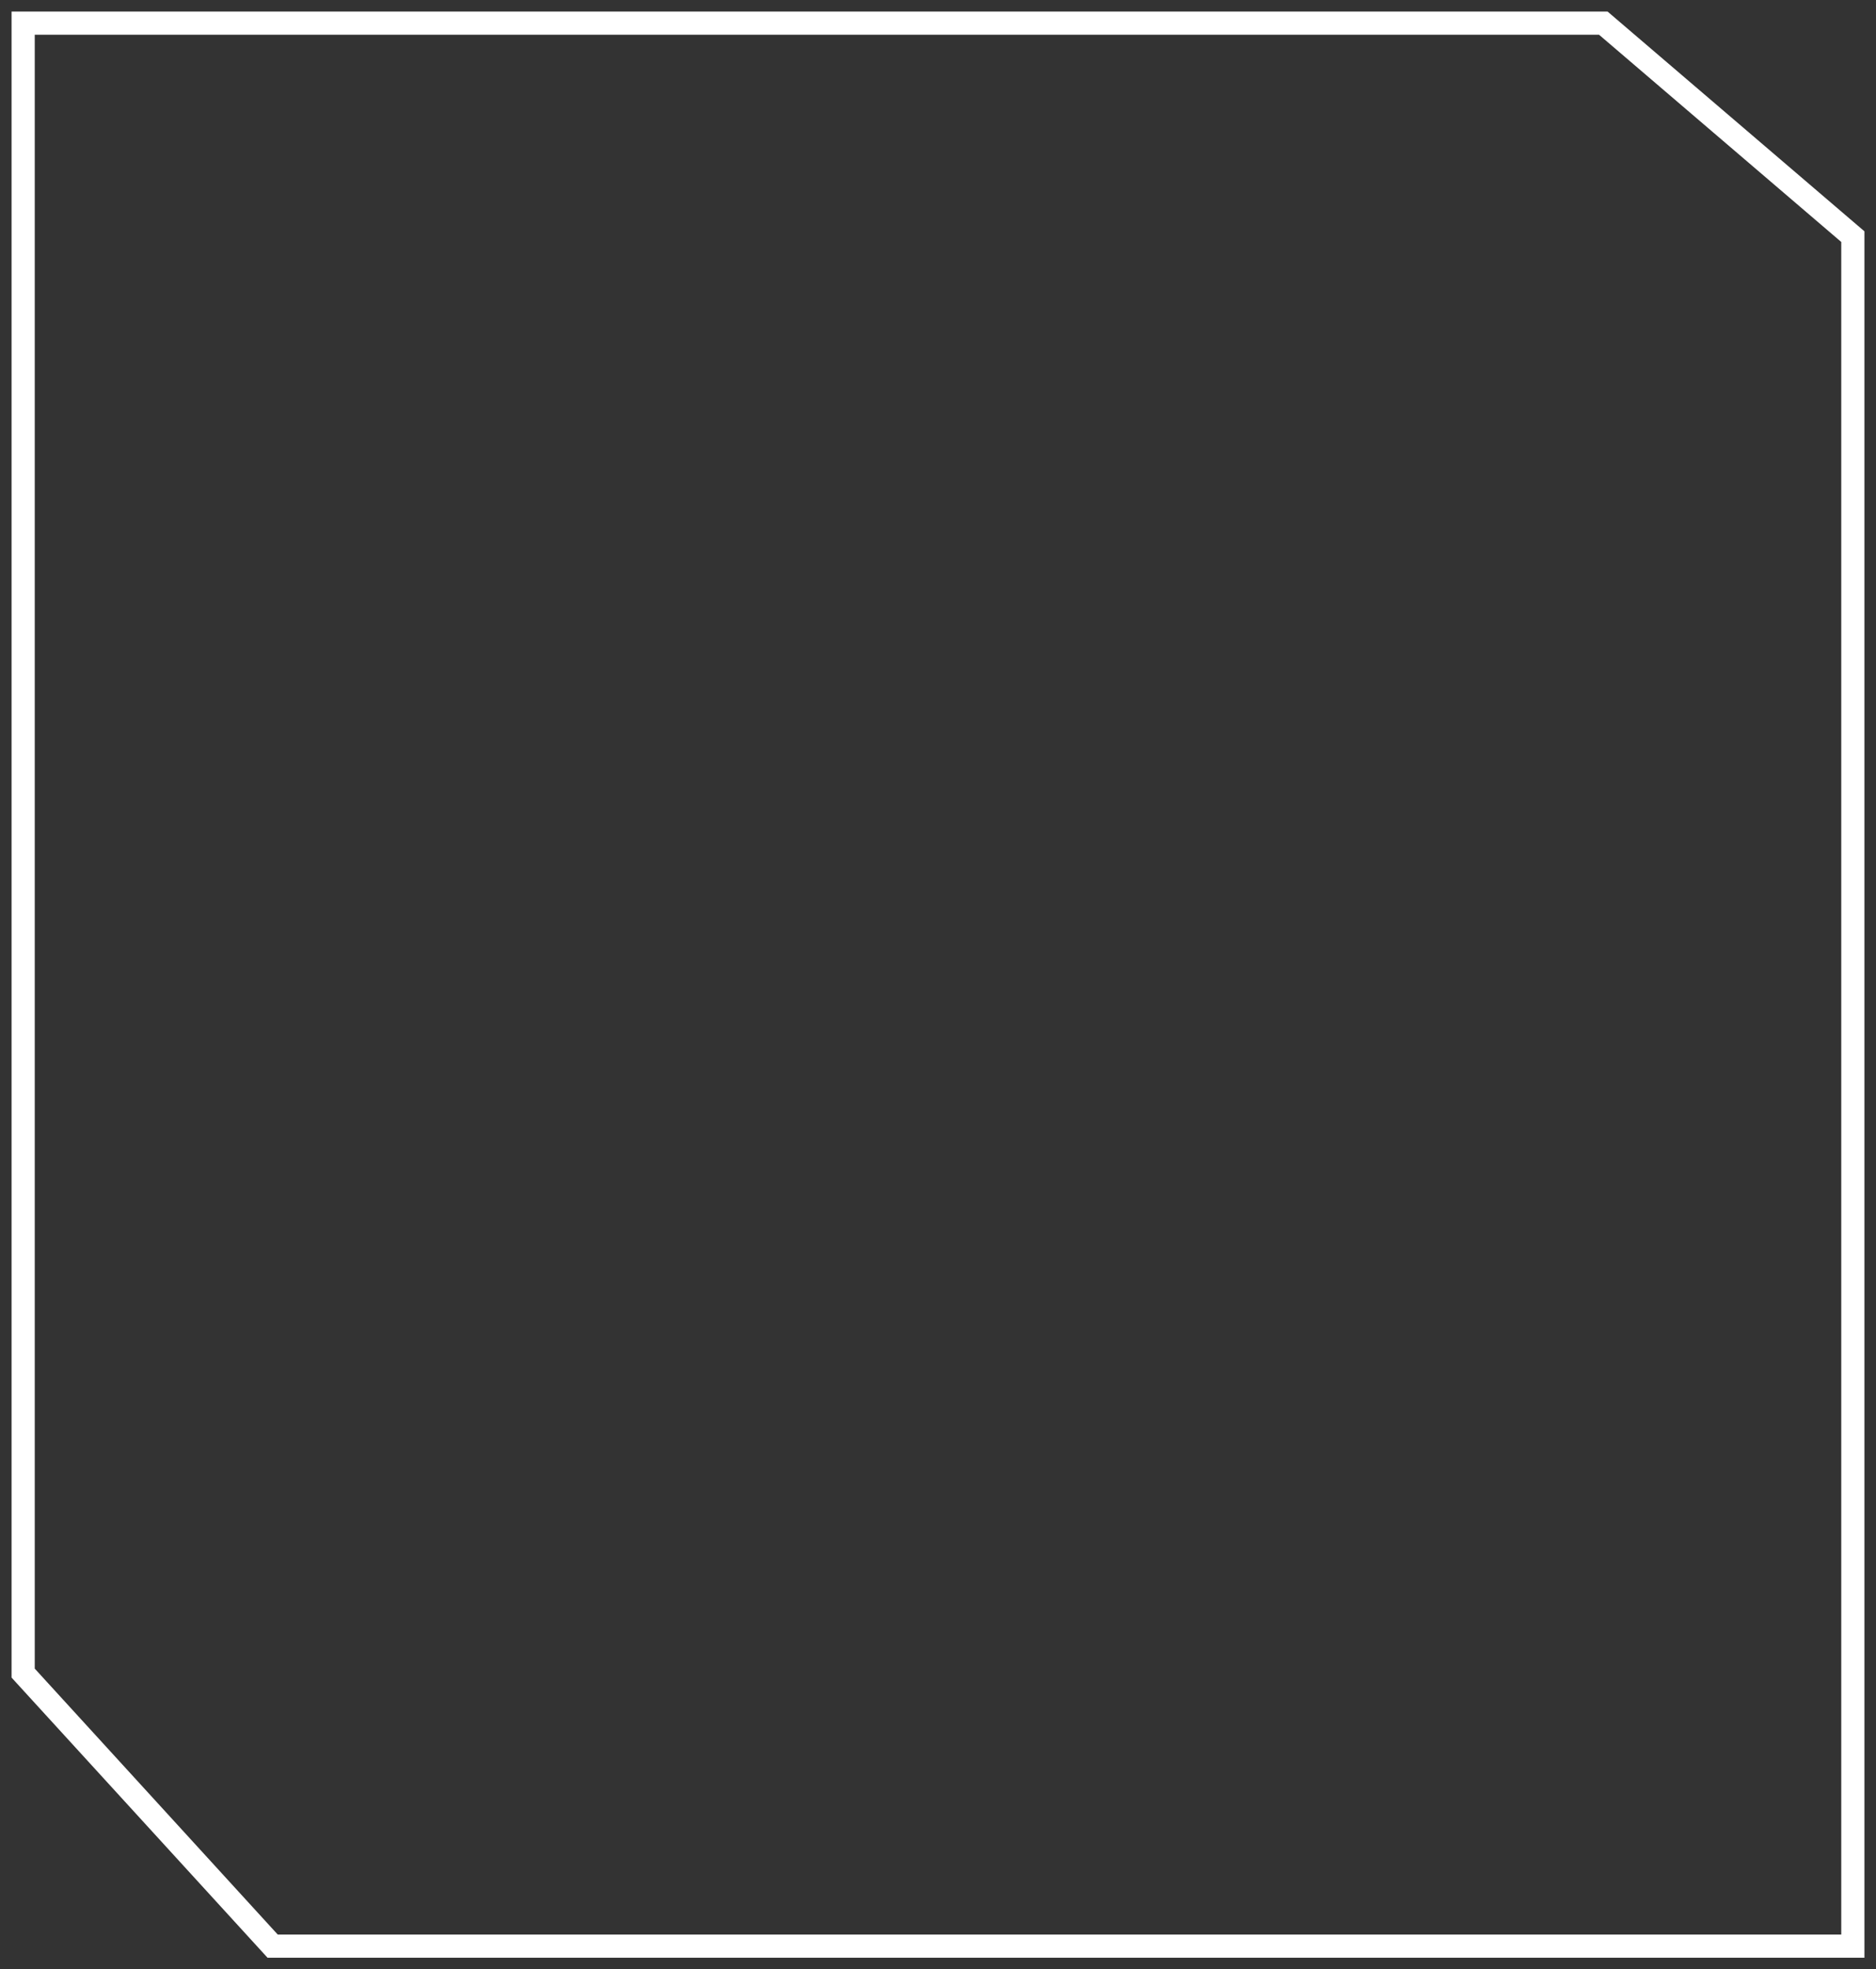 <svg width="81" height="85" viewBox="0 0 81 85" fill="none" xmlns="http://www.w3.org/2000/svg">
<rect x="0" y="0" width="81" height="85" fill="#333333" stroke="none"/>
<path id="Vector 345" d="M69.227 1H1V72.214L11.773 84L80 84V10.214L69.227 1Z" stroke="white"/>
</svg>
